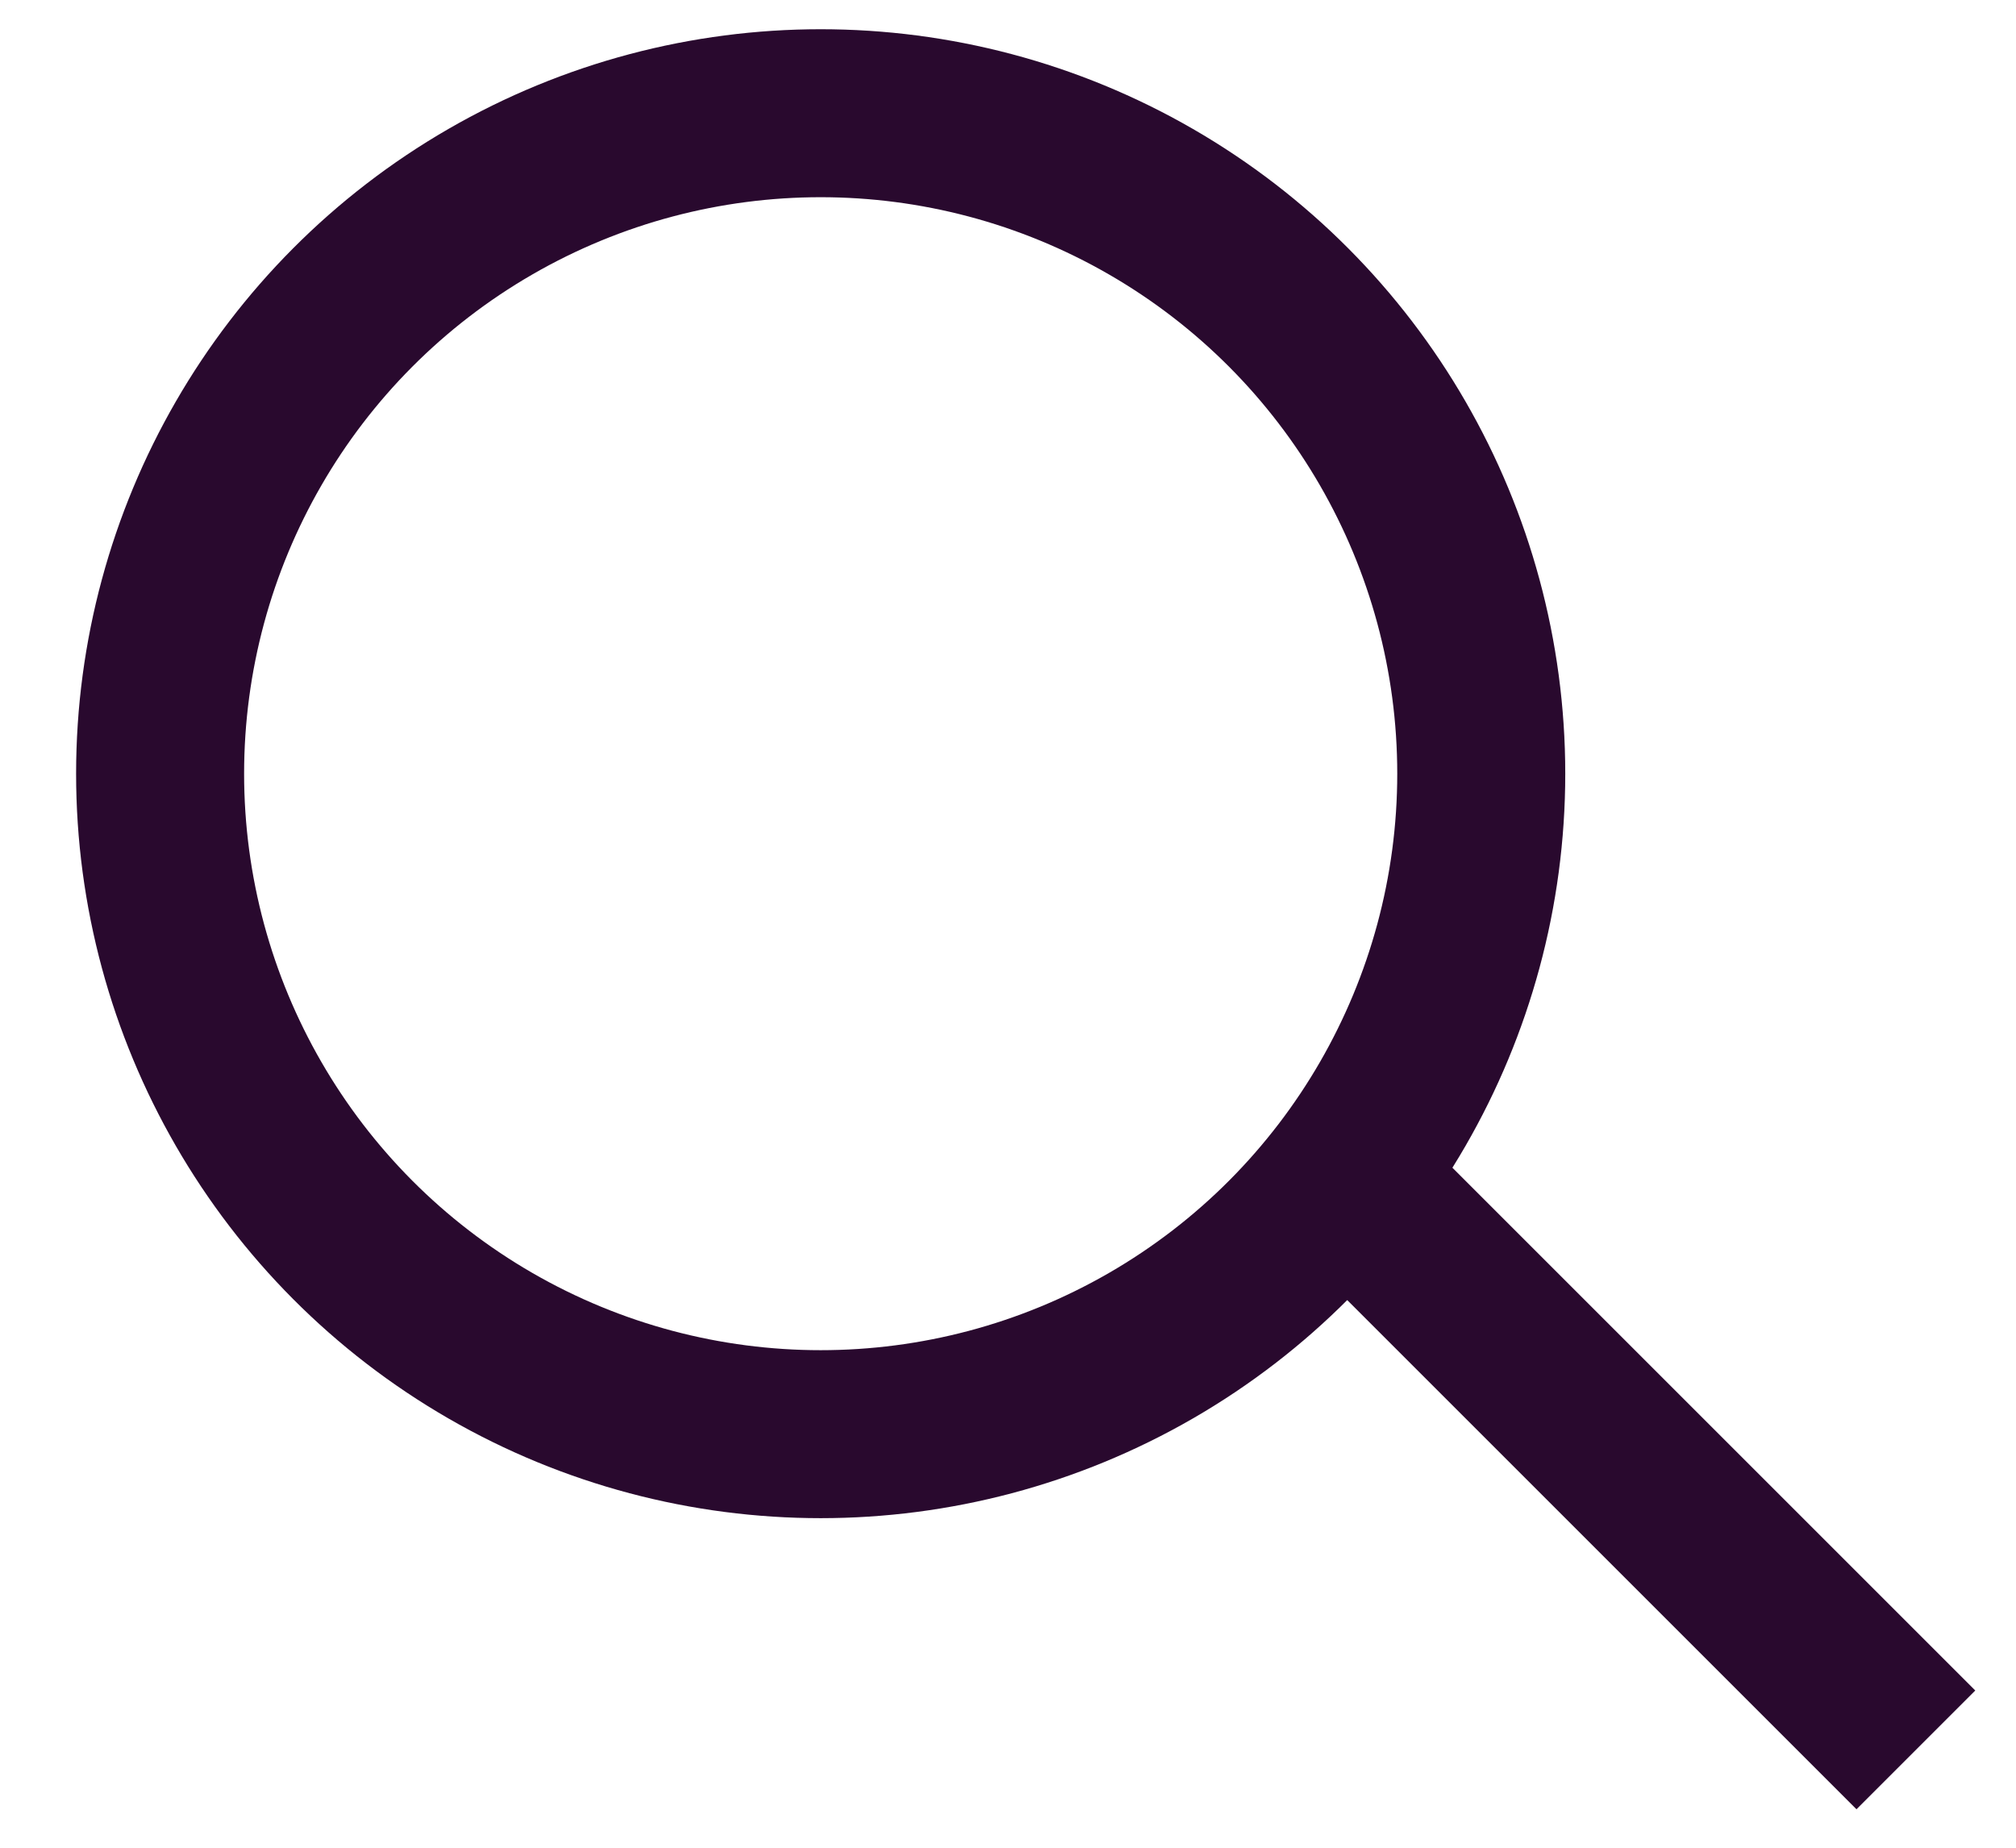 <svg width="24" height="22" viewBox="0 0 24 22" fill="none" xmlns="http://www.w3.org/2000/svg">
<circle cx="9.77" cy="9.212" r="7.864" stroke="#29092E" stroke-width="2"/>
<line x1="16.16" y1="14.187" x2="22.808" y2="20.835" stroke="#29092E" stroke-width="2"/>
</svg>
